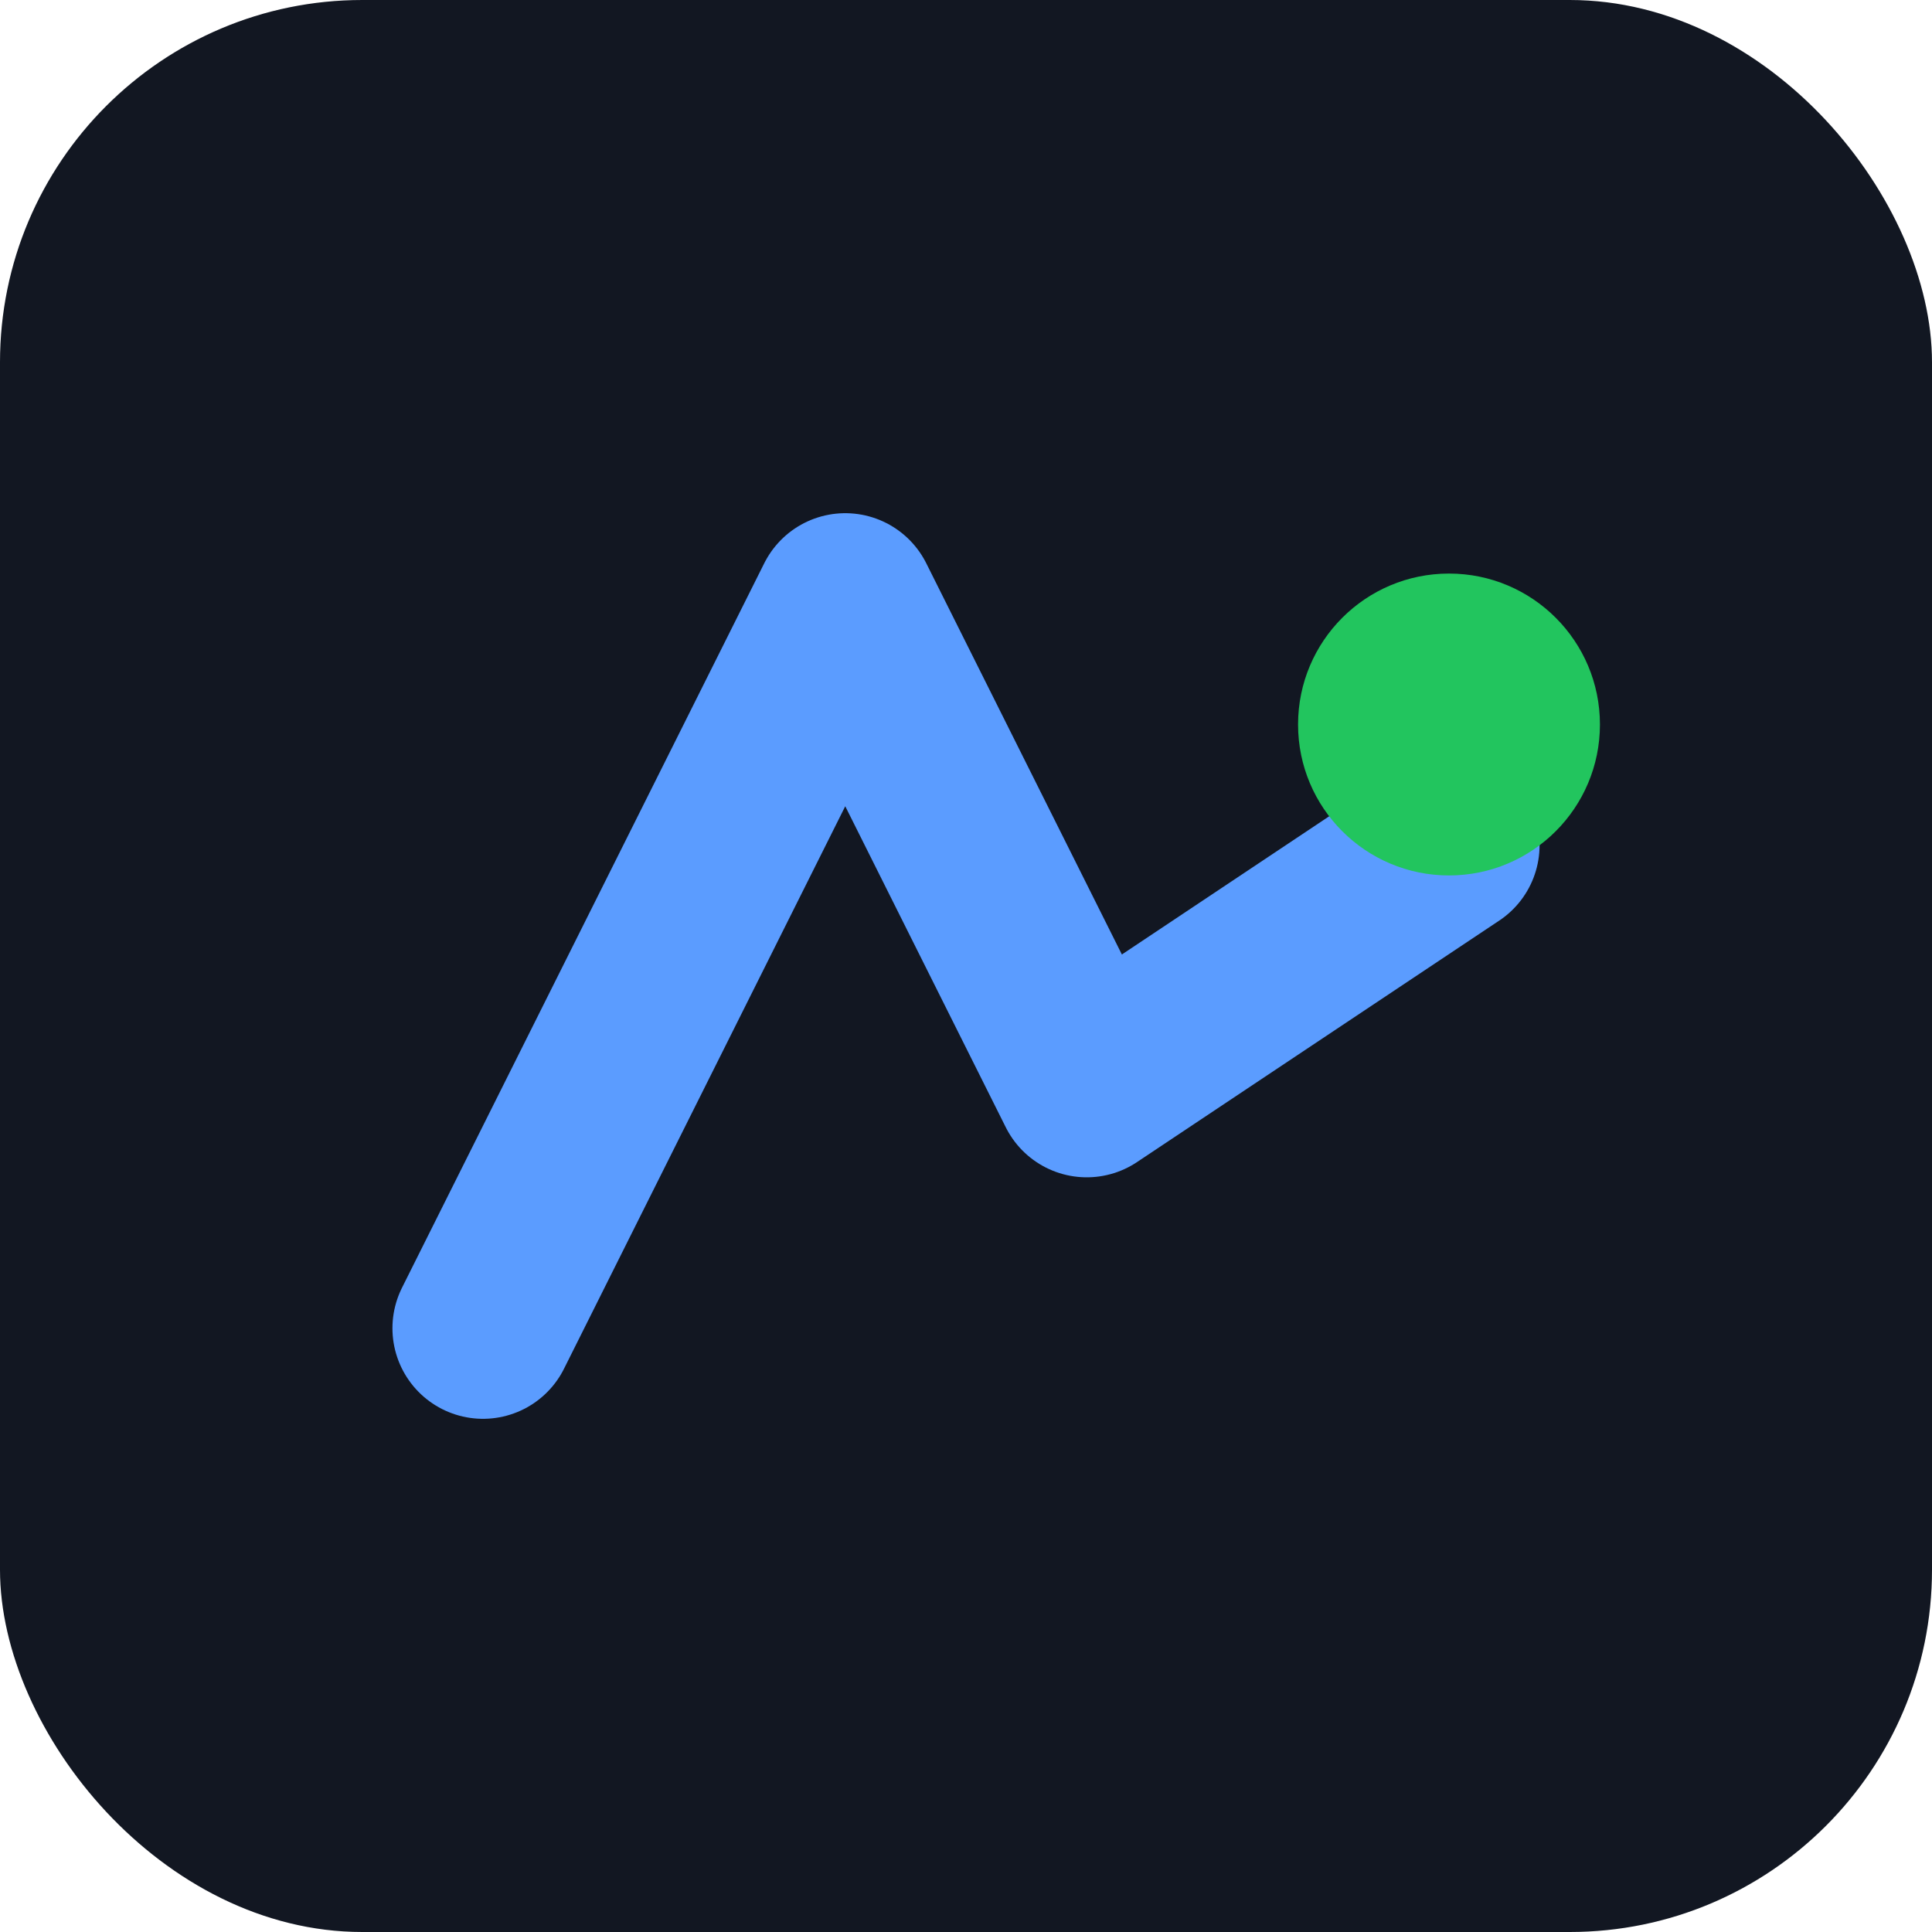 <svg xmlns="http://www.w3.org/2000/svg" viewBox="0 0 64 64">
  <rect width="64" height="64" rx="12" fill="#121722" />
  <path d="M16 44L28 20l8 16 12-8" stroke="#5b9cff" stroke-width="6" fill="none" stroke-linecap="round" stroke-linejoin="round" />
  <circle cx="48" cy="24" r="5" fill="#22c55e" />
</svg>
